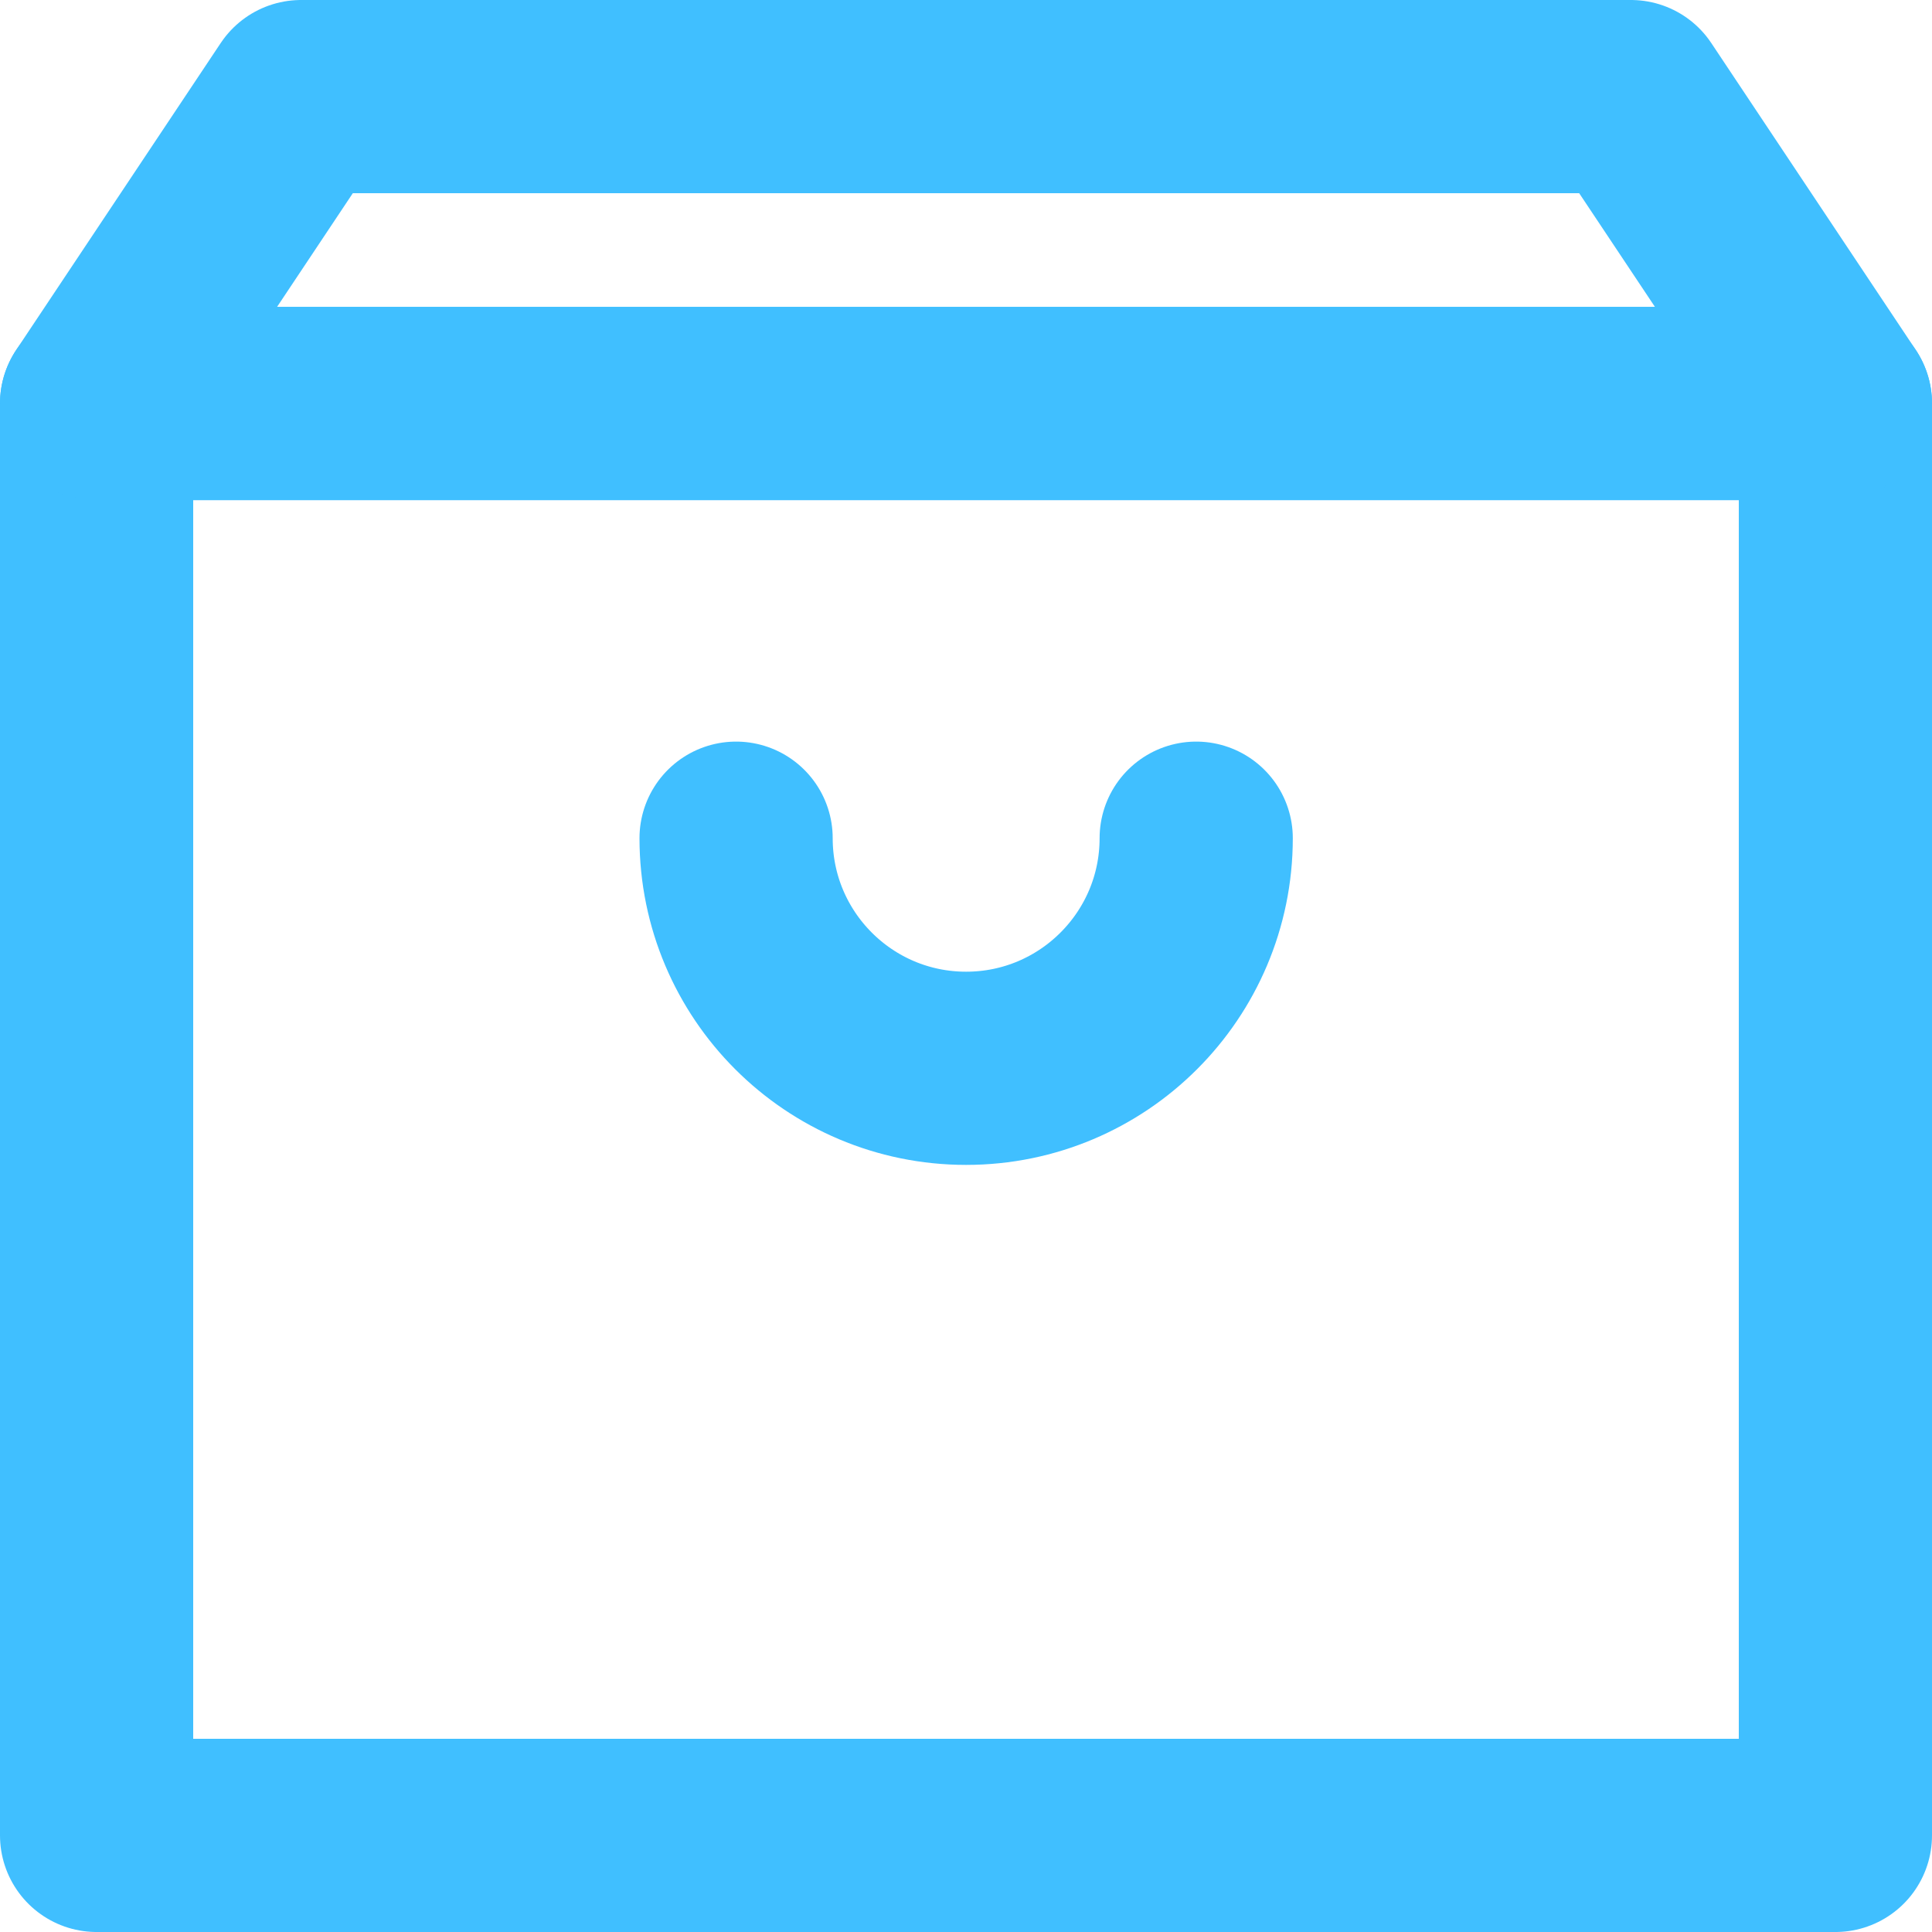 <svg width="20" height="20" viewBox="0 0 20 20" fill="none" xmlns="http://www.w3.org/2000/svg">
<g id="Group">
<path id="Vector" d="M19 4.177H1V19H19V4.177Z" stroke="#40BFFF" stroke-width="2" stroke-miterlimit="10" stroke-linecap="round" stroke-linejoin="round"/>
<path id="Vector_2" d="M19 4.177H1L3.117 1H16.883L19 4.177Z" stroke="#40BFFF" stroke-width="2" stroke-miterlimit="10" stroke-linecap="round" stroke-linejoin="round"/>
<path id="Vector_3" d="M12.383 8.677C12.383 9.992 11.316 11.059 10.001 11.059C8.686 11.059 7.62 9.992 7.62 8.677" stroke="#40BFFF" stroke-width="2" stroke-miterlimit="10" stroke-linecap="round" stroke-linejoin="round"/>
</g>
</svg>
